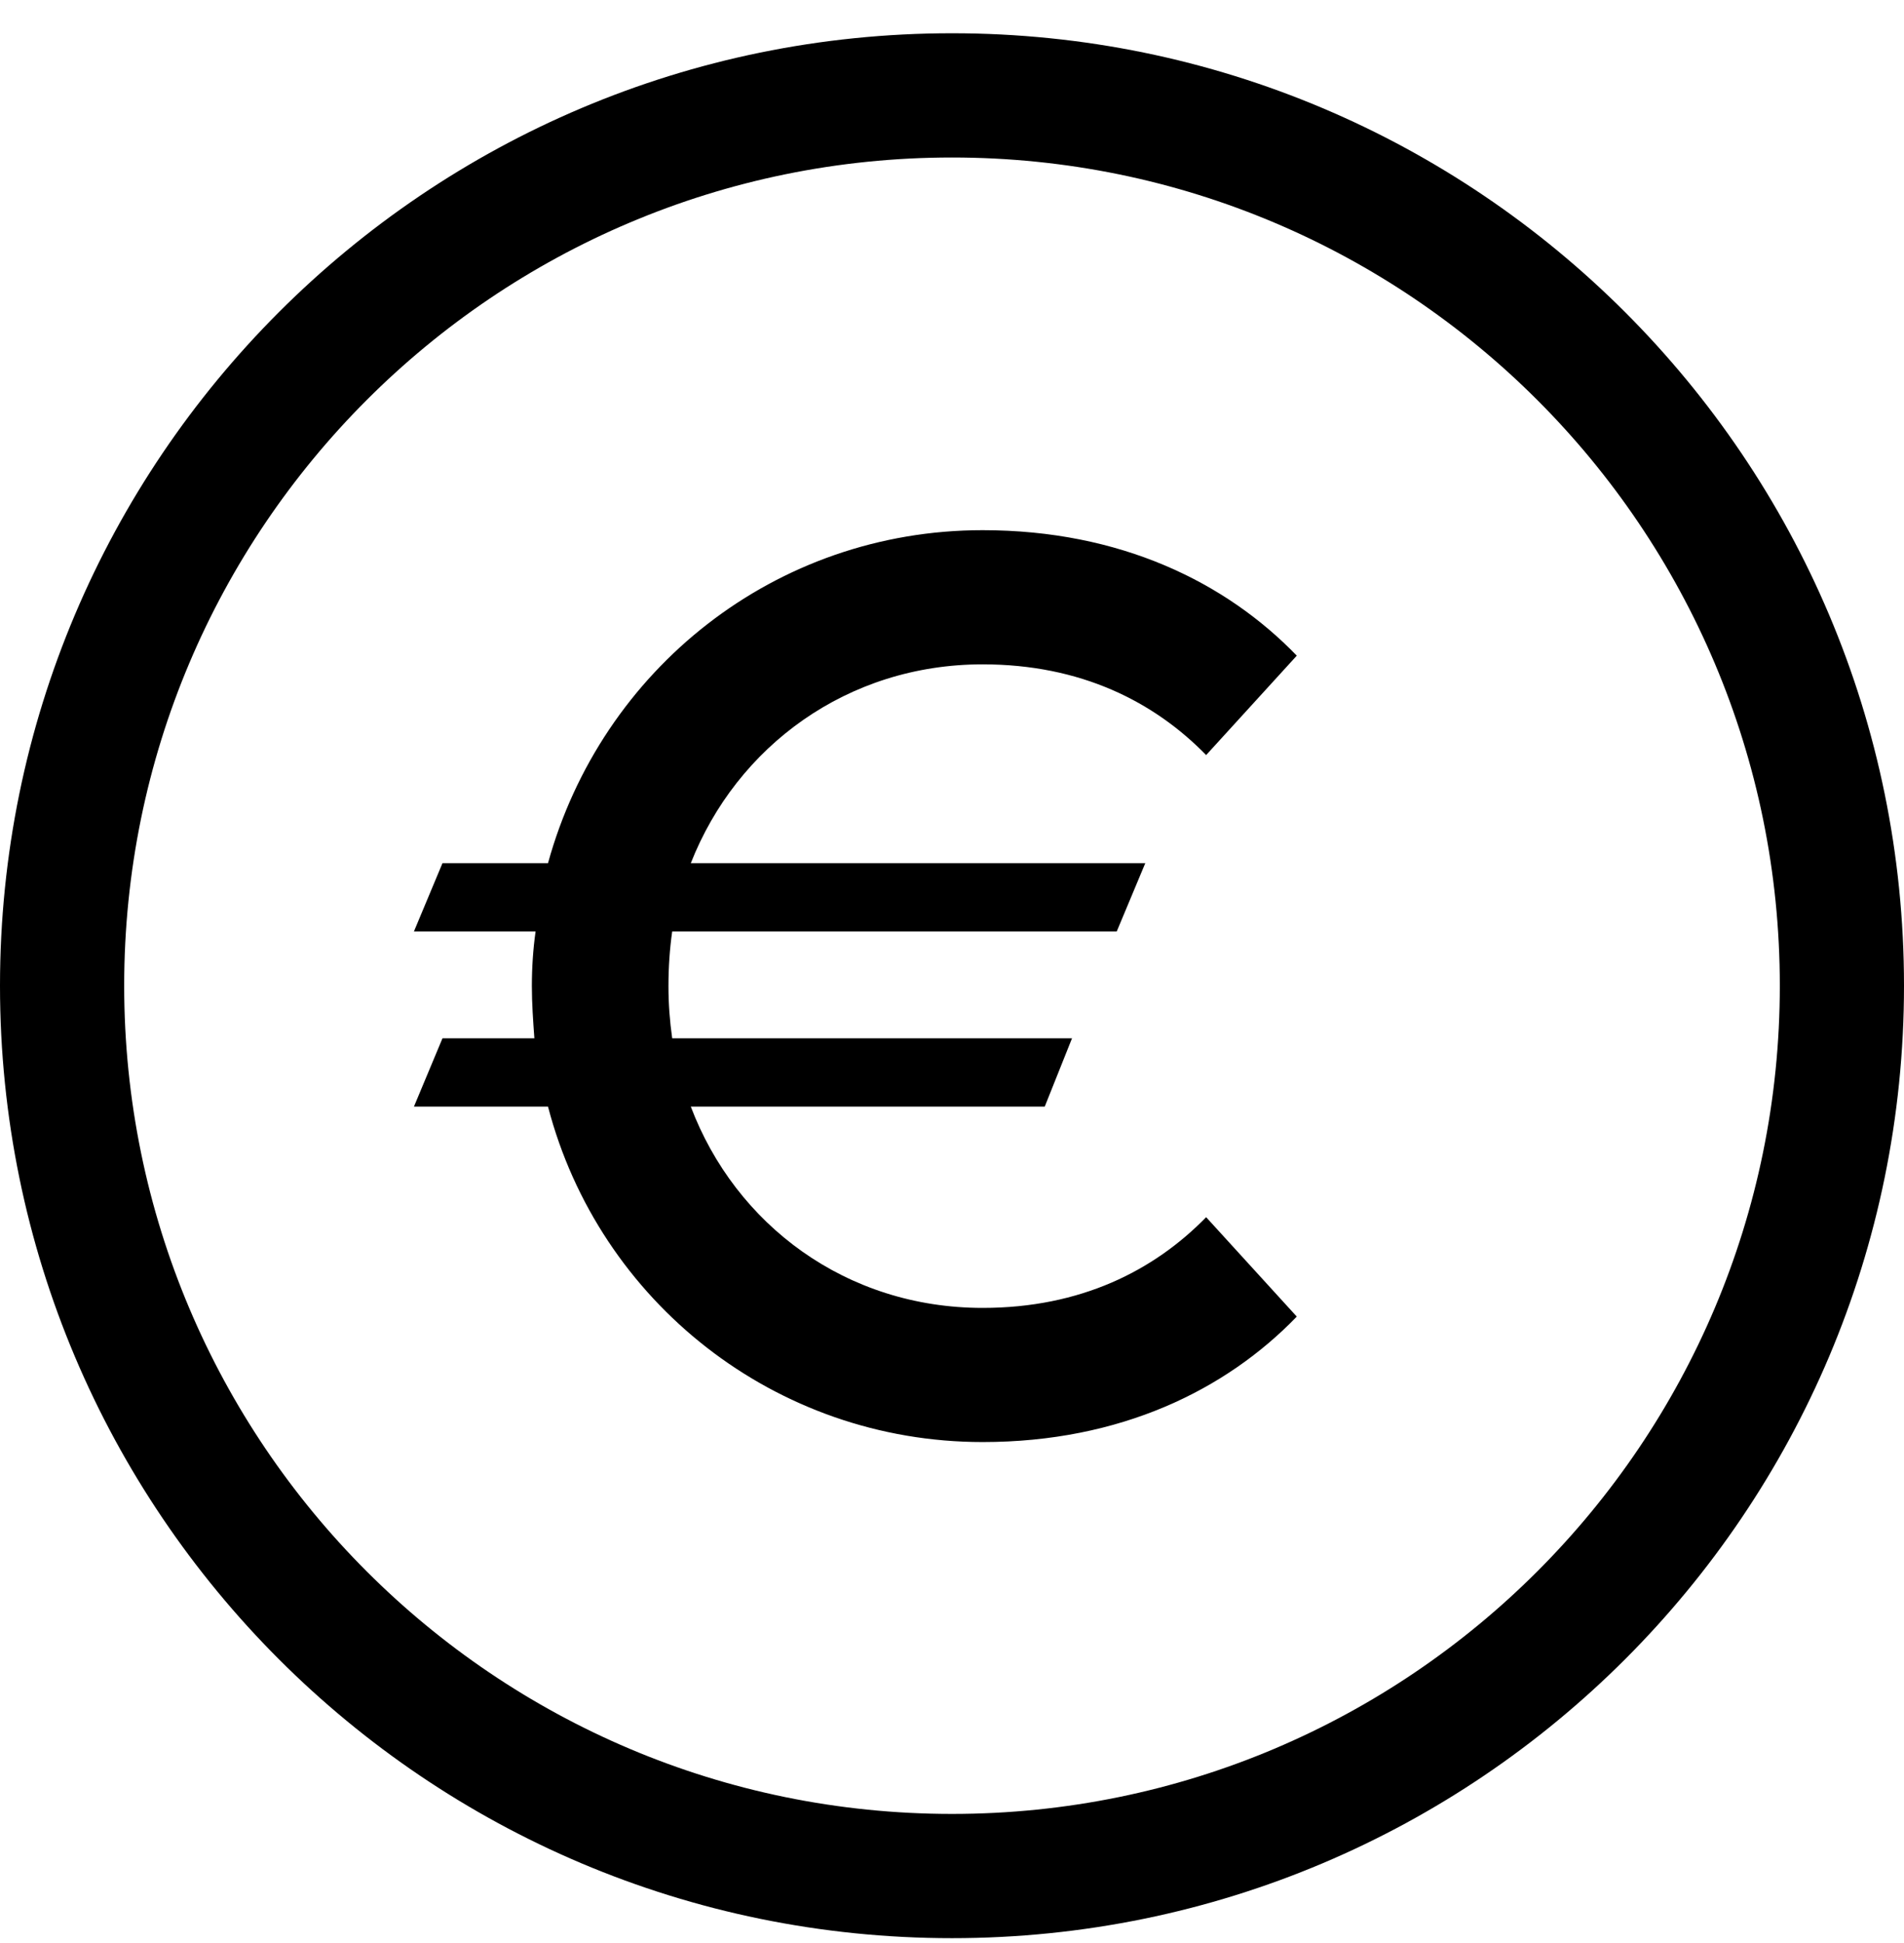<?xml version="1.0" encoding="UTF-8"?>
<svg width="50px" height="51px" viewBox="0 0 50 51" version="1.1" xmlns="http://www.w3.org/2000/svg" xmlns:xlink="http://www.w3.org/1999/xlink">
    <title>7C858B8A-06D5-4003-9DC6-FC348BEDB3C7</title>
    <defs>
        <path d="M25,0 C38.807,0 50,11.193 50,25 C50,38.807 38.807,50 25,50 C11.193,50 0,38.807 0,25 C0,11.193 11.193,0 25,0 Z M25,3.261 C12.994,3.261 3.261,12.994 3.261,25 C3.261,37.006 12.994,46.739 25,46.739 C37.006,46.739 46.739,37.006 46.739,25 C46.739,12.994 37.006,3.261 25,3.261 Z M25.804,13.043 C29.424,13.043 32.196,14.413 34.054,16.337 L31.674,18.946 C30.304,17.543 28.38,16.565 25.804,16.565 C22.25,16.565 19.348,18.717 18.141,21.783 L30.076,21.783 L29.326,23.576 L17.652,23.576 C17.587,24.033 17.554,24.522 17.554,25.011 C17.554,25.467 17.587,25.924 17.652,26.38 L28.152,26.38 L27.435,28.174 L18.141,28.174 C19.315,31.272 22.217,33.457 25.804,33.457 C28.38,33.457 30.304,32.478 31.674,31.076 L34.054,33.685 C32.196,35.609 29.424,36.978 25.804,36.978 C20.359,36.978 15.728,33.293 14.391,28.174 L10.87,28.174 L11.62,26.38 L14.033,26.38 C14,25.924 13.967,25.467 13.967,25.011 C13.967,24.522 14,24.033 14.065,23.576 L10.87,23.576 L11.62,21.783 L14.391,21.783 C15.793,16.696 20.359,13.043 25.804,13.043 Z" id="path-1"></path>
    </defs>
    <g id="calculator-WF" stroke="none" stroke-width="1" fill="none" fill-rule="evenodd">
        <g id="calculator-1" transform="translate(-696, -181)">
            <g id="illustration" transform="translate(659.389, 145.262)">
                <g id="icon-/-download" transform="translate(36.611, 36.611)">
                    <mask id="mask-2" fill="white">
                        <use xlink:href="#path-1"></use>
                    </mask>
                    <use id="Combined-Shape" fill="#000000" fill-rule="nonzero" xlink:href="#path-1"></use>
                </g>
            </g>
        </g>
    </g>
</svg>